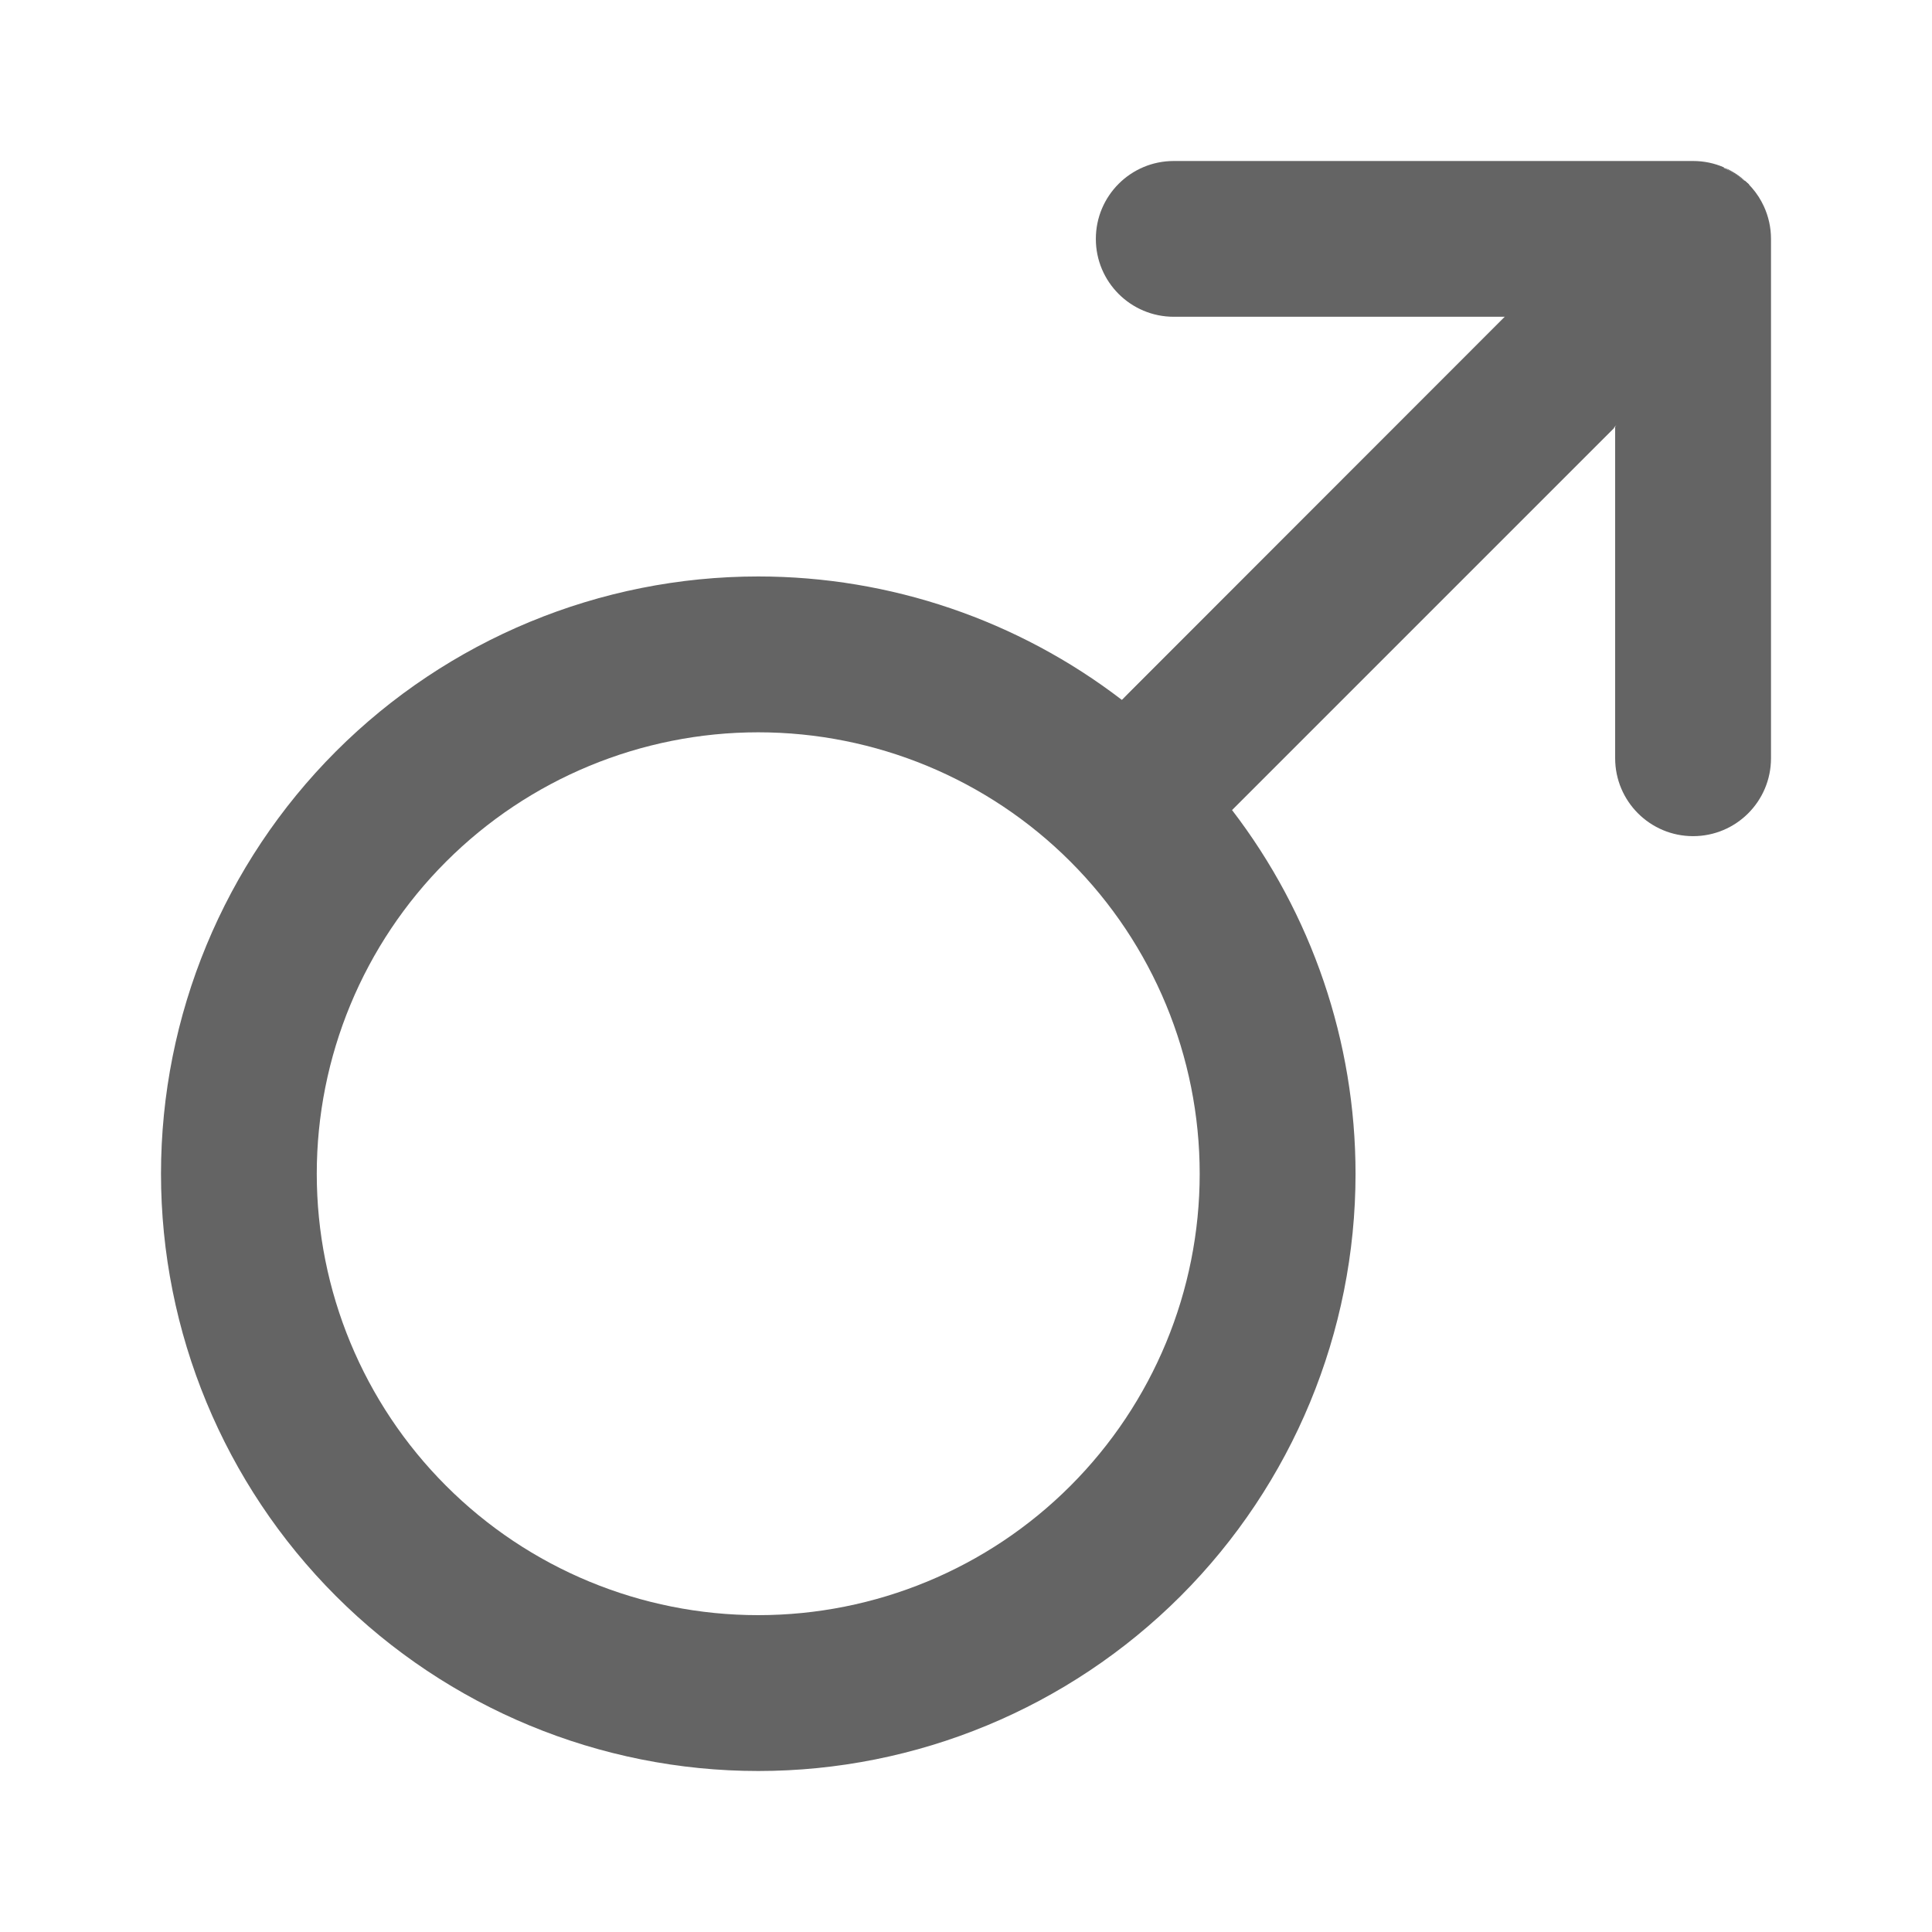 <svg width="24" height="24" viewBox="0 0 24 24" fill="none" xmlns="http://www.w3.org/2000/svg">
<path d="M13.937 8.695L18.696 3.935H14.581C14.046 3.935 13.613 3.502 13.613 2.968C13.613 2.433 14.046 2 14.581 2H21.032C21.169 2 21.299 2.028 21.417 2.08" fill="#646464"/>
<path fill-rule="evenodd" clip-rule="evenodd" d="M20.064 5.304L15.305 10.063C16.294 11.352 16.839 12.938 16.839 14.581C16.839 16.548 16.057 18.436 14.666 19.827C13.274 21.218 11.387 22 9.419 22C7.452 22 5.564 21.218 4.173 19.827C2.782 18.436 2 16.548 2 14.581C2 12.613 2.782 10.726 4.173 9.334C5.564 7.943 7.452 7.161 9.419 7.161C11.062 7.161 12.648 7.706 13.937 8.695M5.542 10.703C6.57 9.675 7.965 9.097 9.419 9.097C10.874 9.097 12.269 9.675 13.297 10.703C14.325 11.731 14.903 13.126 14.903 14.581C14.903 16.035 14.325 17.43 13.297 18.458C12.269 19.487 10.874 20.064 9.419 20.064C7.965 20.064 6.57 19.487 5.542 18.458C4.513 17.43 3.935 16.035 3.935 14.581C3.935 13.126 4.513 11.731 5.542 10.703Z" fill="#646464"/>
<path d="M20.064 5.304V9.419C20.064 9.954 20.498 10.387 21.032 10.387C21.567 10.387 22 9.954 22 9.419V2.968C22 2.823 21.968 2.686 21.911 2.562C21.873 2.48 21.824 2.403 21.762 2.332C21.734 2.3 21.704 2.27 21.673 2.242" fill="#646464"/>
<path d="M21.673 2.242C21.595 2.174 21.509 2.12 21.419 2.08L21.673 2.242Z" fill="#646464"/>
<path d="M21.727 2.396L21.533 3.845L19.923 5.436L13.875 8.757L20.155 2.472C20.476 2.319 21.155 2.02 21.304 2.048C21.454 2.077 21.648 2.222 21.727 2.29V2.396Z" fill="#646464"/>
</svg>
